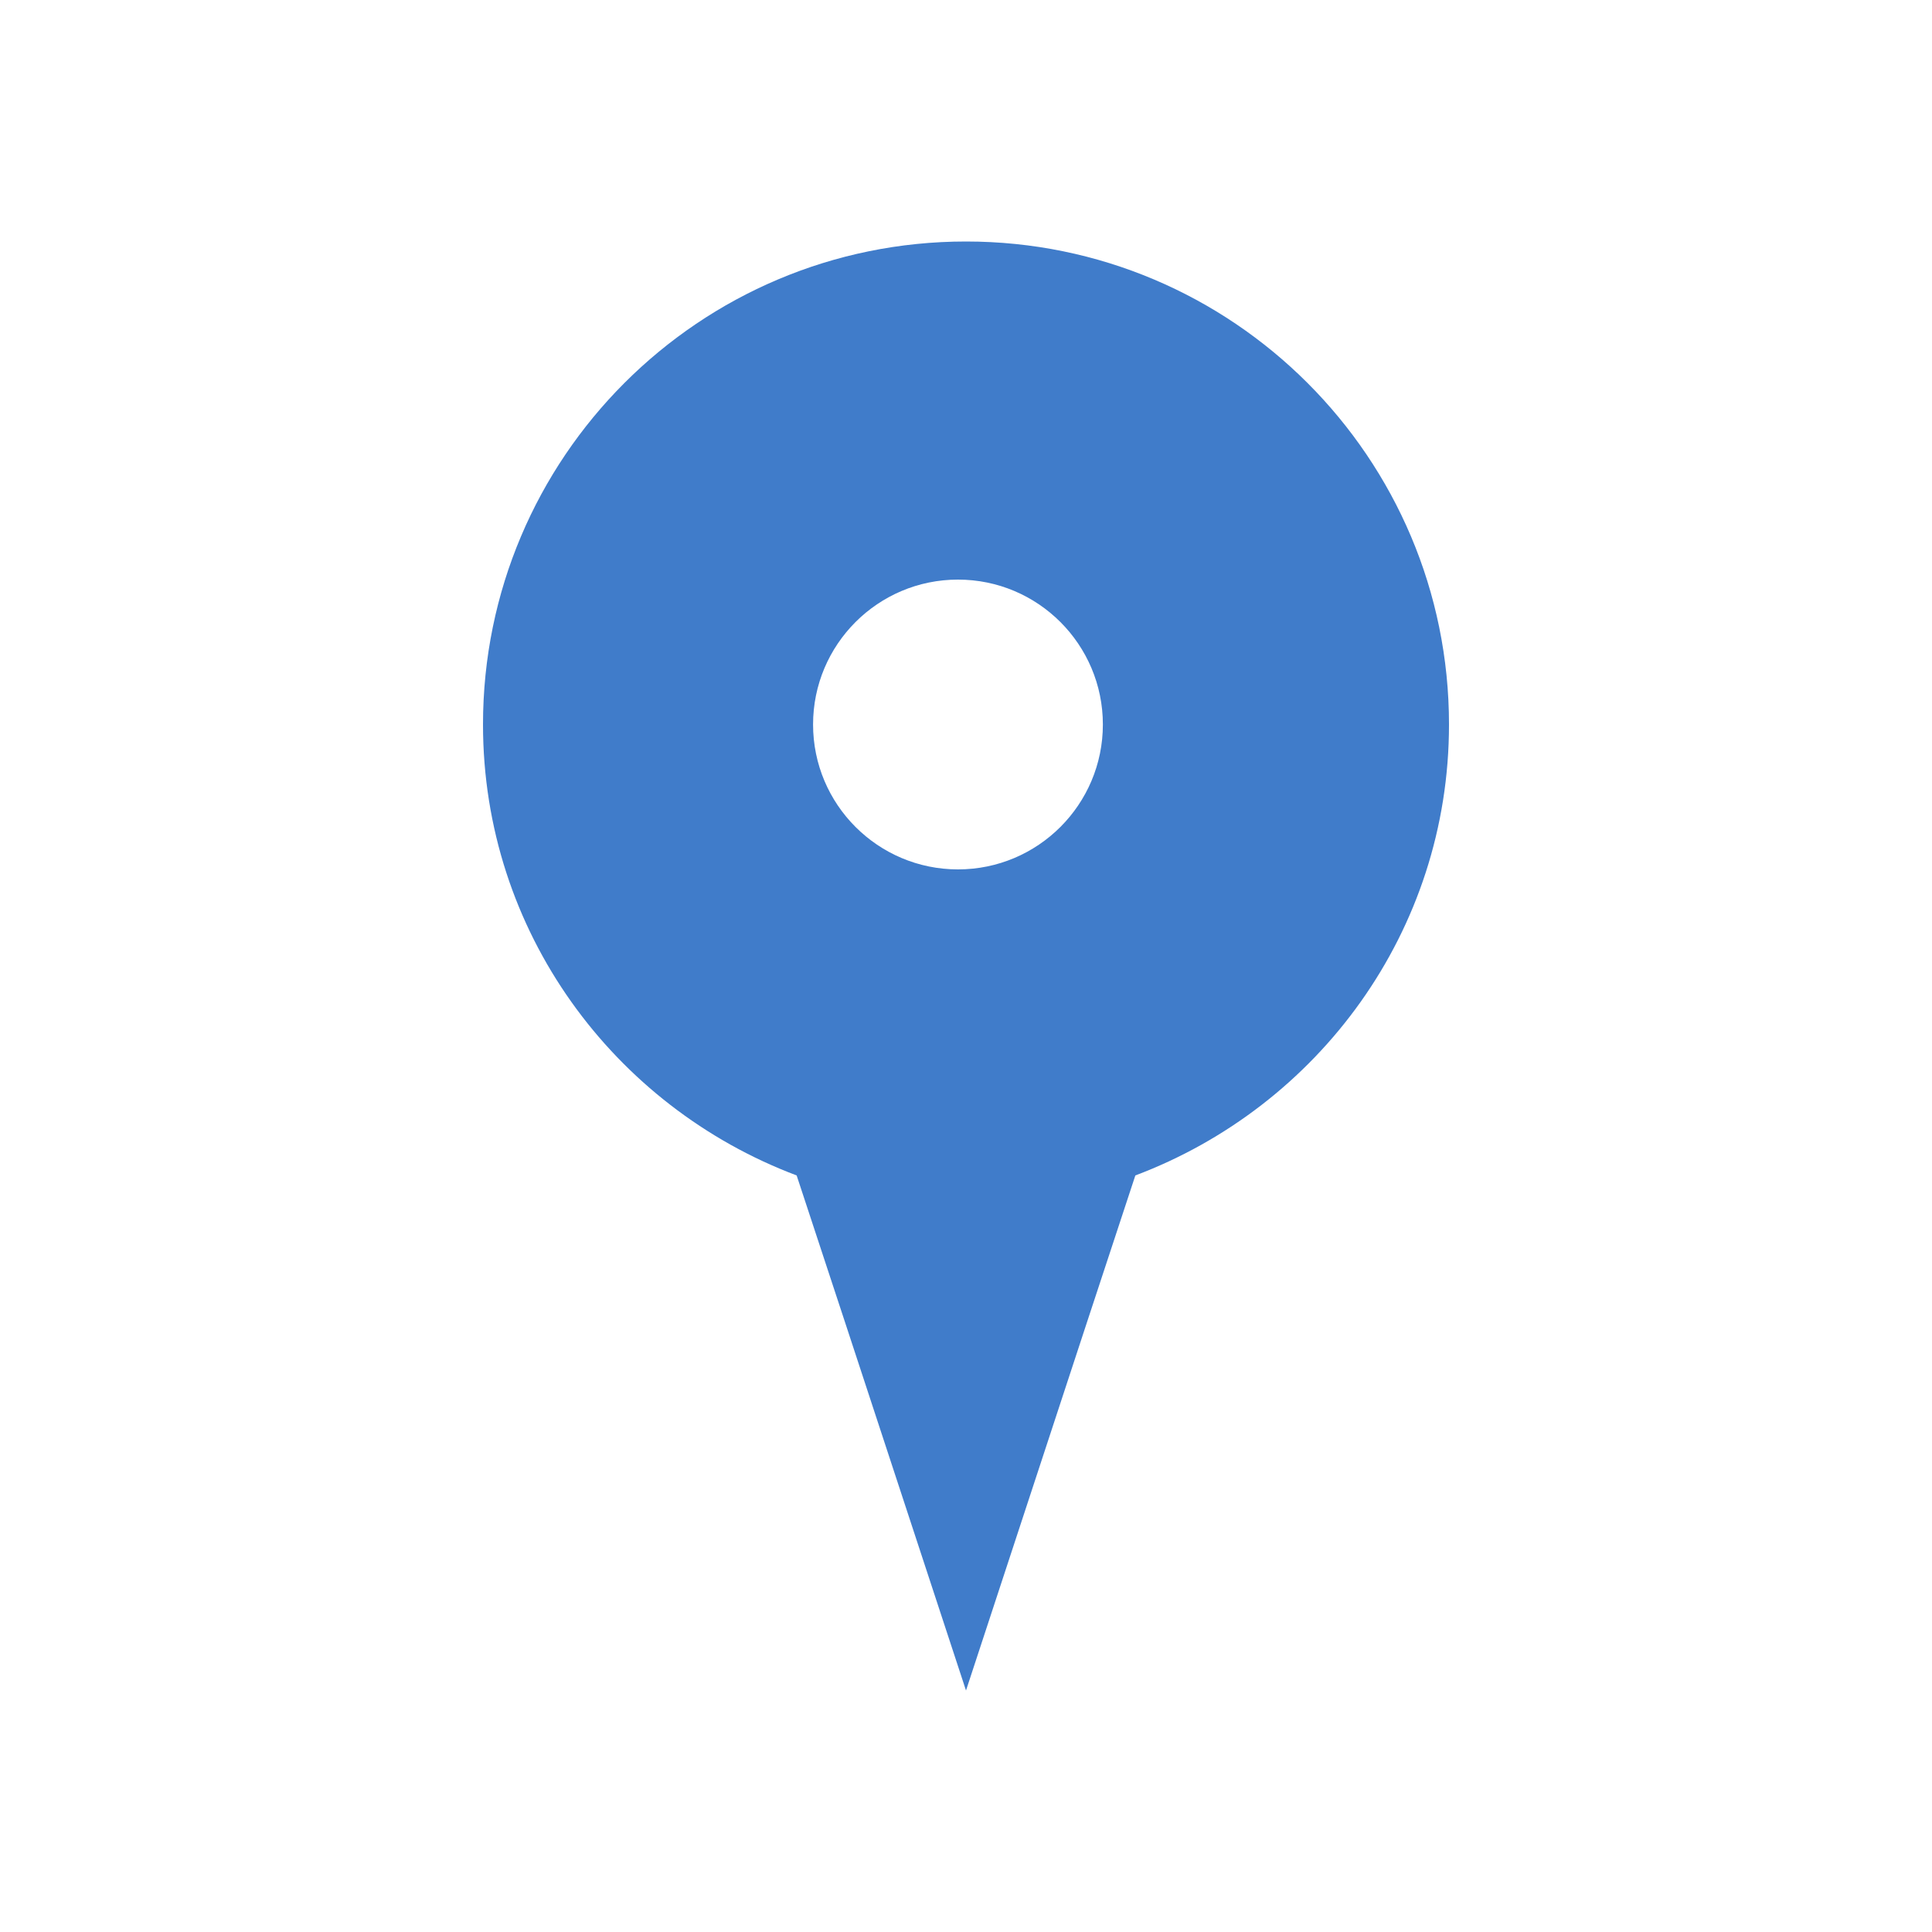 <?xml version="1.0" encoding="utf-8"?>
<!-- Generator: Adobe Illustrator 16.0.3, SVG Export Plug-In . SVG Version: 6.00 Build 0)  -->
<!DOCTYPE svg PUBLIC "-//W3C//DTD SVG 1.1//EN" "http://www.w3.org/Graphics/SVG/1.1/DTD/svg11.dtd">
<svg version="1.1" id="Layer_1" xmlns="http://www.w3.org/2000/svg" xmlns:xlink="http://www.w3.org/1999/xlink" x="0px" y="0px"
	 width="32px" height="32px" viewBox="0 0 32 32" enable-background="new 0 0 32 32" xml:space="preserve">
<path fill="#407CCA" d="M16,4c-4.419,0-8,3.581-8,8c0,3.428,2.166,6.328,5.195,7.469L14,21.912L16,28l2-6.088l0.805-2.443
	C21.833,18.328,24,15.428,24,12C24,7.581,20.416,4,16,4z M15.867,14.4c-1.325,0-2.4-1.075-2.4-2.4s1.075-2.4,2.4-2.4
	s2.4,1.075,2.4,2.4S17.192,14.4,15.867,14.4z"/>
</svg>
